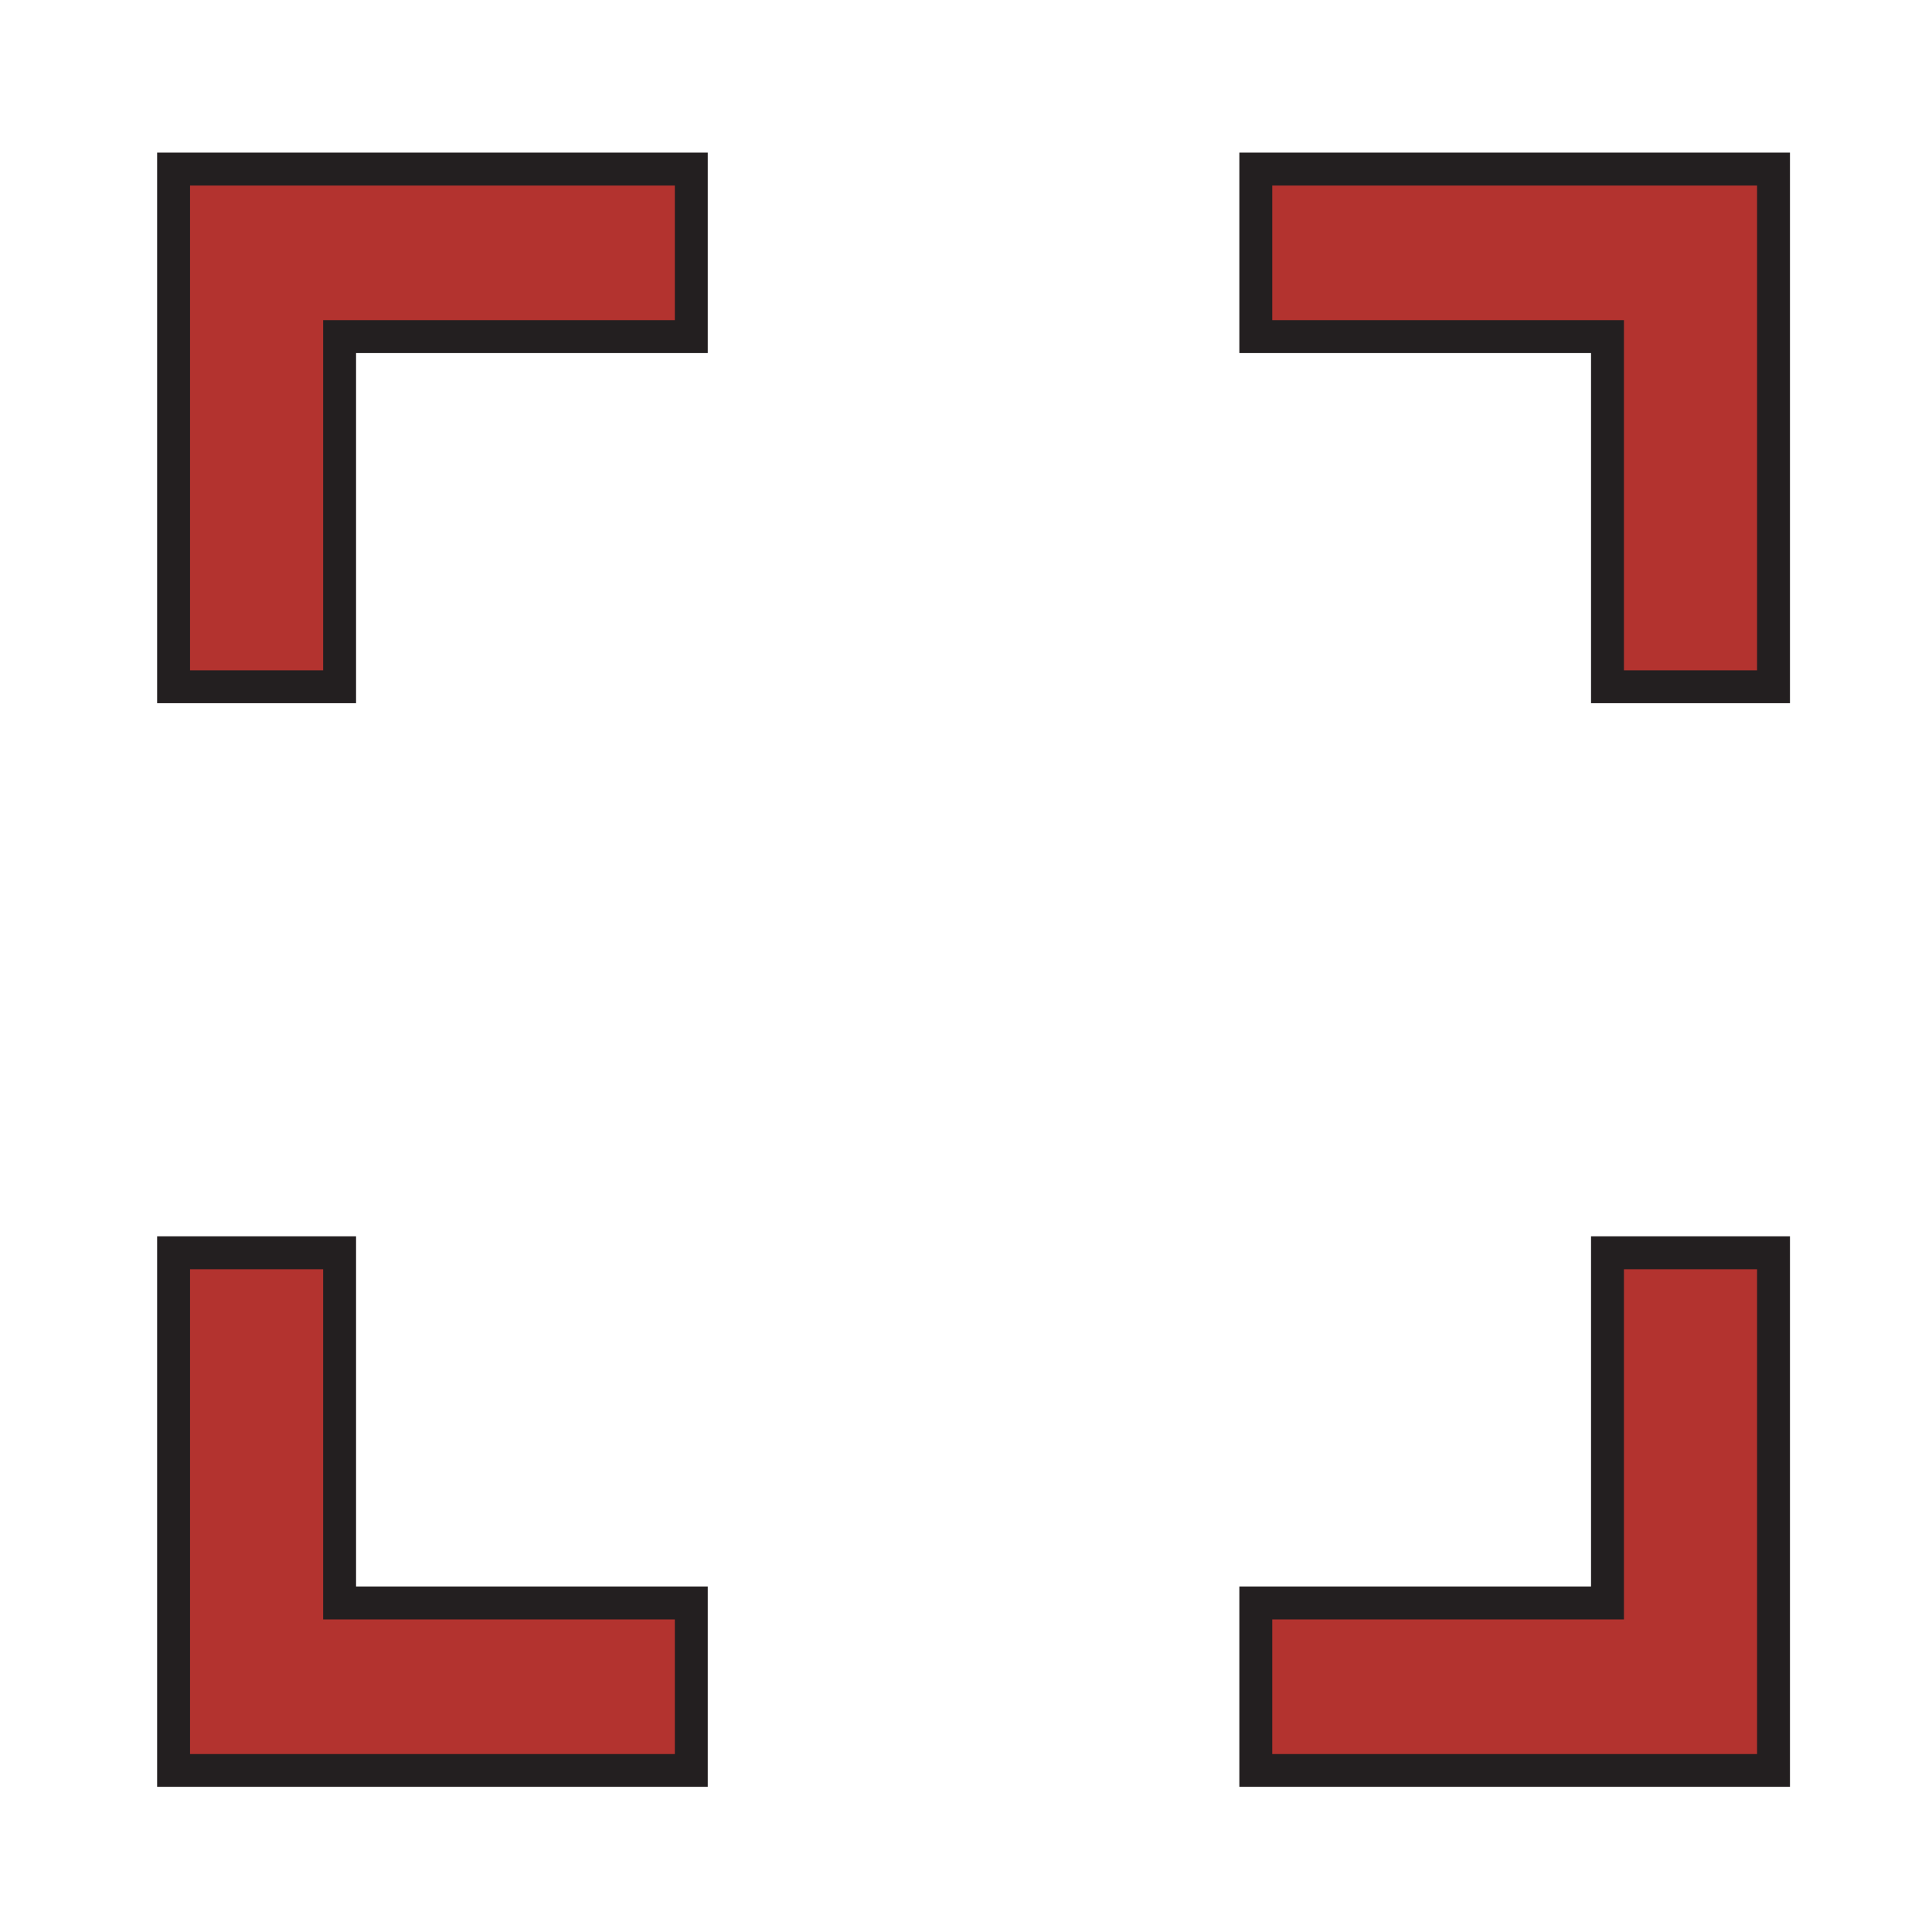 <svg id="Layer_1" data-name="Layer 1" xmlns="http://www.w3.org/2000/svg" xmlns:xlink="http://www.w3.org/1999/xlink" width="128" height="128" viewBox="0 0 128 128">
  <defs>
    <style>
      .cls-1, .cls-4 {
        fill: none;
      }

      .cls-2 {
        fill: #b3332f;
      }

      .cls-3 {
        clip-path: url(#clip-path);
      }

      .cls-4 {
        stroke: #231f20;
        stroke-miterlimit: 10;
        stroke-width: 2.18px;
      }
    </style>
    <clipPath id="clip-path">
      <rect class="cls-1" x="10.4" y="10.1" width="108.3" height="108.28"/>
    </clipPath>
  </defs>
  <title>190429_GR-19-050601_Zoom_out_Icon</title>
  <g>
    <polygon class="cls-2" points="22.5 45.5 22.5 22.3 45.8 22.3 45.8 11.2 11.5 11.2 11.5 45.5 22.5 45.5 22.5 45.5"/>
    <g class="cls-3">
      <polygon class="cls-4" points="22.5 45.5 22.5 22.3 45.8 22.3 45.8 11.2 11.5 11.2 11.5 45.5 22.5 45.5 22.5 45.5"/>
    </g>
    <polygon class="cls-2" points="83.2 22.3 106.5 22.3 106.5 45.5 117.5 45.5 117.5 11.2 83.2 11.2 83.2 22.3 83.2 22.3"/>
    <g class="cls-3">
      <polygon class="cls-4" points="83.2 22.3 106.5 22.3 106.5 45.5 117.5 45.5 117.5 11.2 83.2 11.2 83.2 22.3 83.2 22.3"/>
    </g>
    <polygon class="cls-2" points="106.5 83 106.5 106.2 83.2 106.2 83.2 117.3 117.5 117.3 117.5 83 106.5 83 106.5 83"/>
    <g class="cls-3">
      <polygon class="cls-4" points="106.5 83 106.5 106.2 83.2 106.2 83.2 117.3 117.5 117.3 117.5 83 106.5 83 106.5 83"/>
    </g>
    <polygon class="cls-2" points="45.8 106.2 22.5 106.2 22.5 83 11.5 83 11.5 117.3 45.8 117.3 45.8 106.2 45.8 106.2"/>
    <g class="cls-3">
      <polygon class="cls-4" points="45.8 106.2 22.5 106.2 22.5 83 11.5 83 11.5 117.3 45.8 117.3 45.8 106.2 45.8 106.2"/>
    </g>
  </g>
</svg>

